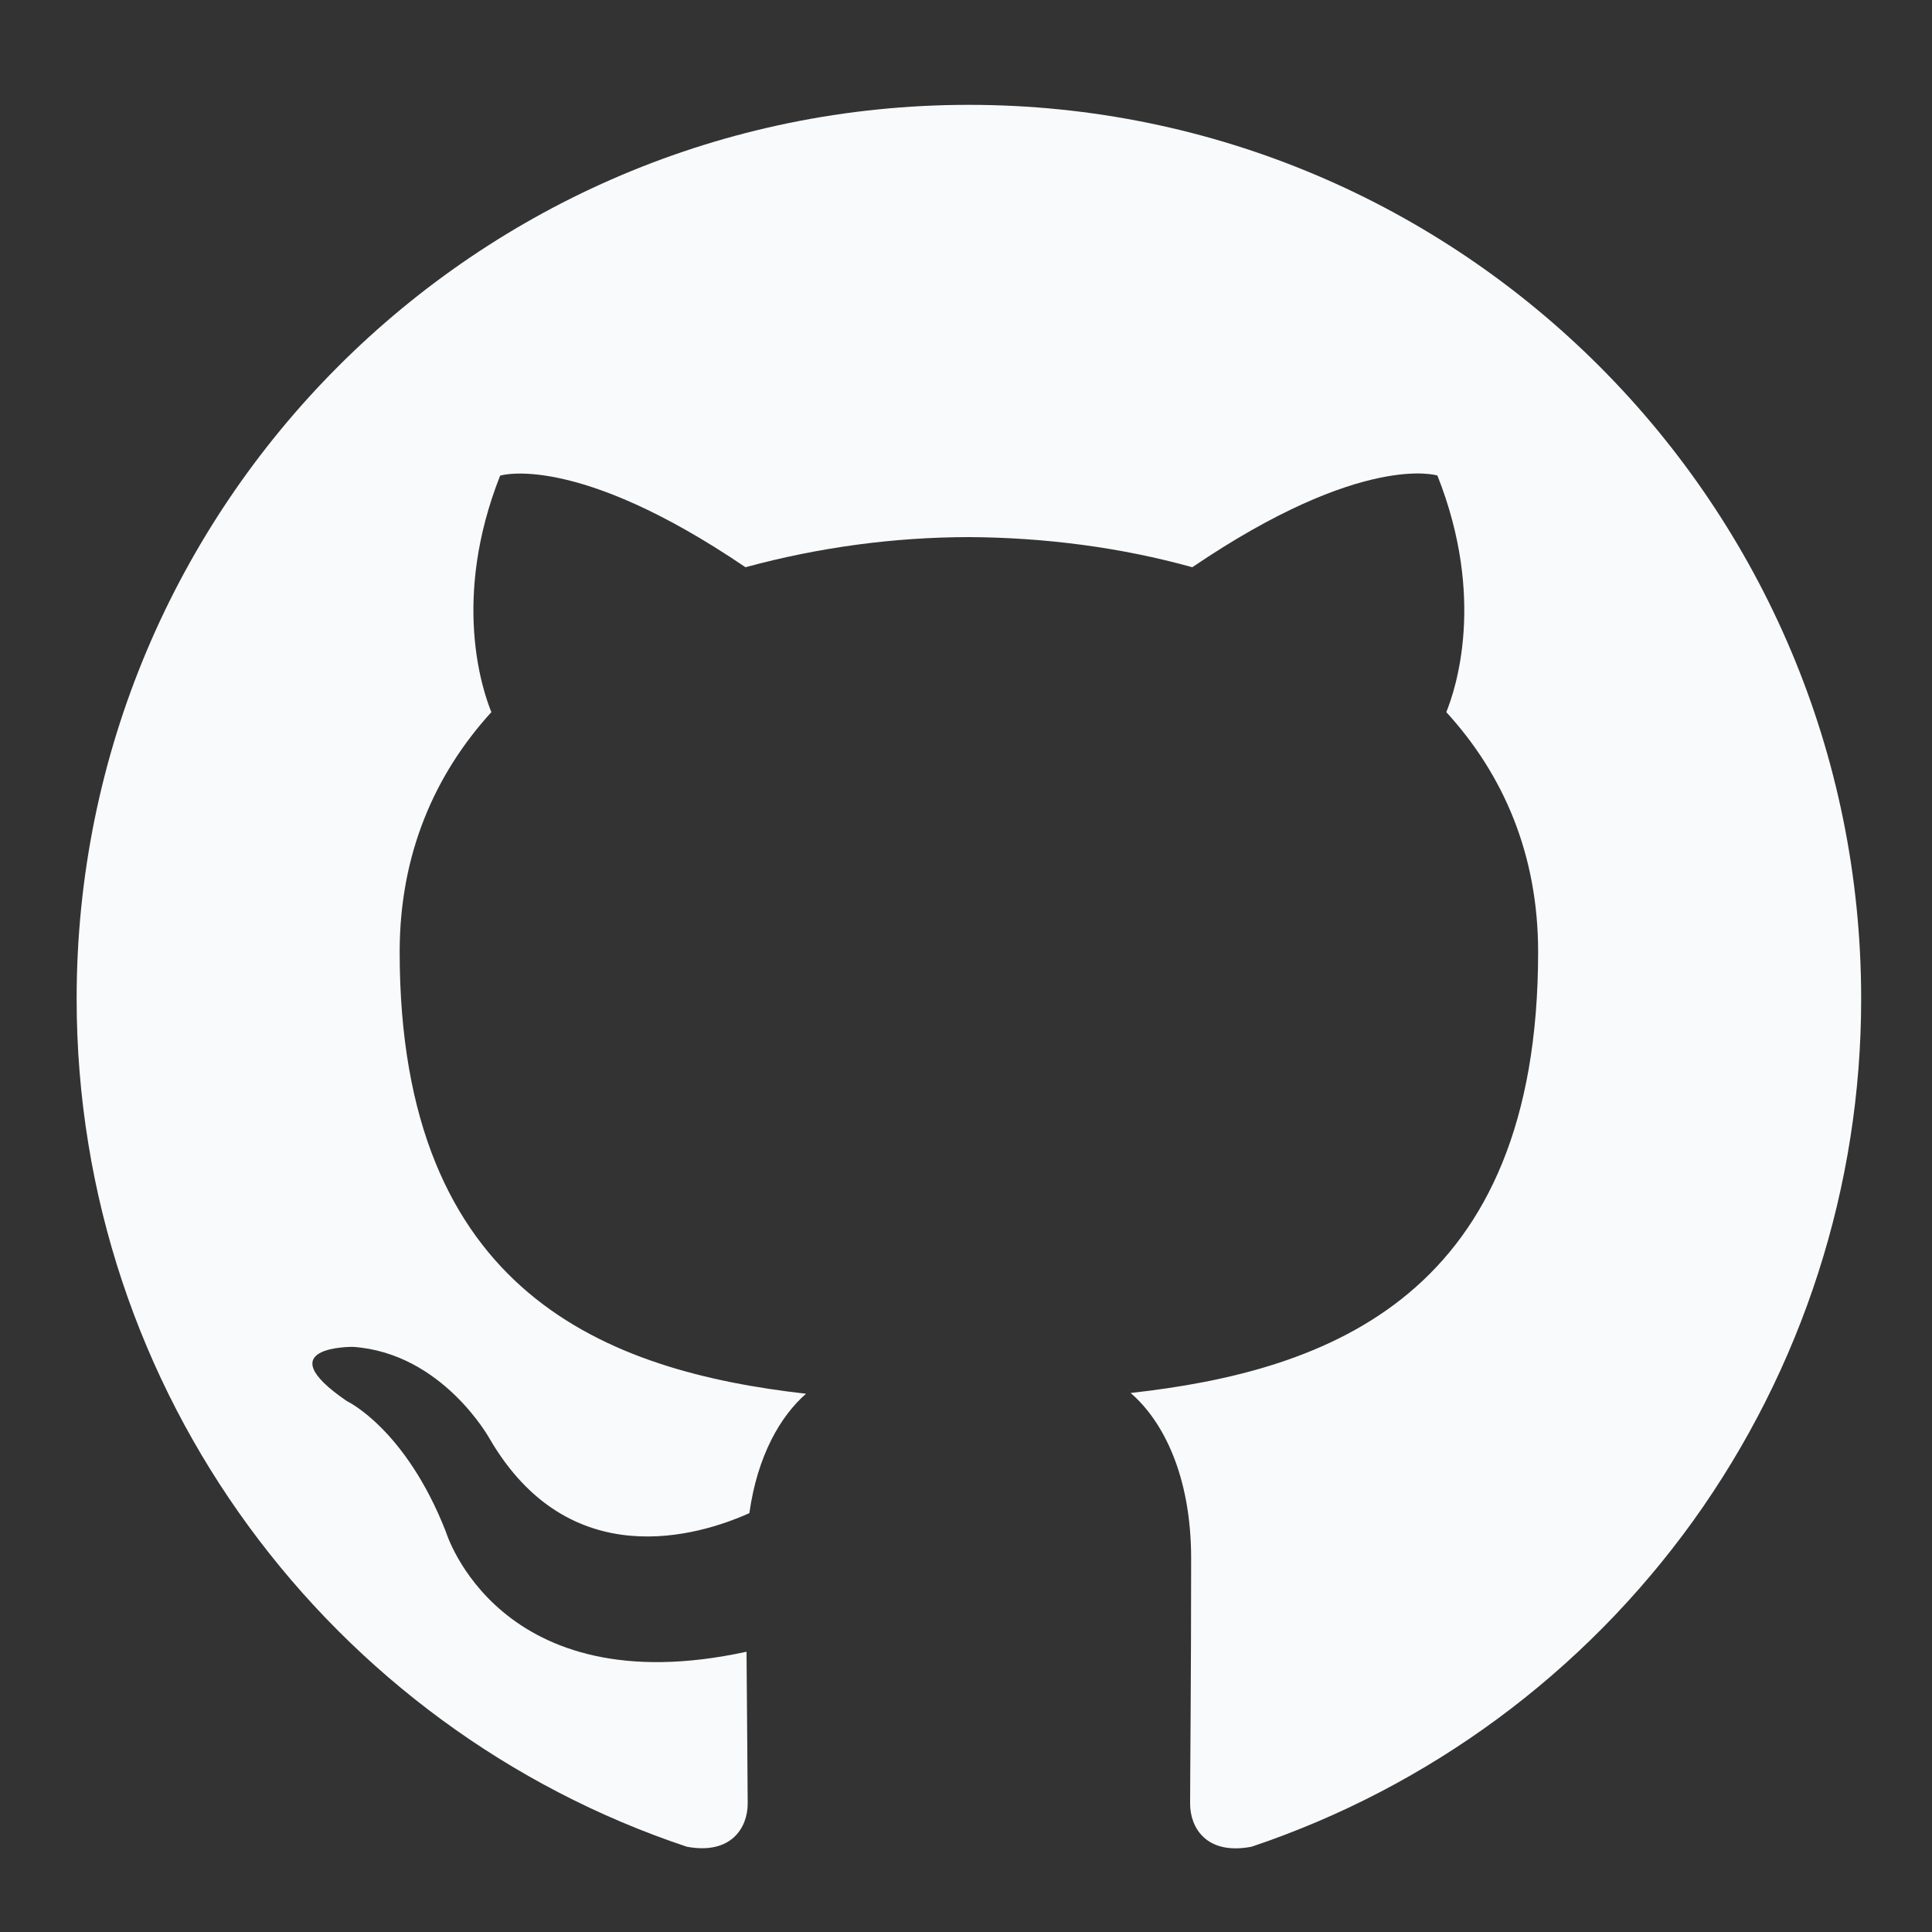 <svg width="15" height="15" viewBox="0 0 15 15" fill="none" xmlns="http://www.w3.org/2000/svg">
<rect x="0" y="0" width="15" height="15" fill="#333333" stroke="none"/>
<path fill-rule="evenodd" clip-rule="evenodd" d="M7.522 0.814C3.696 0.814 0.595 3.921 0.595 7.754C0.595 10.819 2.58 13.421 5.333 14.338C5.679 14.402 5.805 14.188 5.805 14.004C5.805 13.839 5.8 13.402 5.796 12.824C3.869 13.243 3.462 11.893 3.462 11.893C3.148 11.091 2.693 10.878 2.693 10.878C2.064 10.448 2.741 10.457 2.741 10.457C3.436 10.505 3.802 11.171 3.802 11.171C4.42 12.231 5.423 11.925 5.818 11.748C5.881 11.3 6.06 10.994 6.258 10.821C4.72 10.646 3.103 10.05 3.103 7.391C3.103 6.634 3.373 6.014 3.815 5.529C3.744 5.354 3.506 4.648 3.883 3.693C3.883 3.693 4.465 3.506 5.788 4.404C6.354 4.25 6.937 4.171 7.522 4.17C8.111 4.173 8.704 4.25 9.257 4.404C10.58 3.506 11.16 3.692 11.16 3.692C11.539 4.648 11.3 5.354 11.229 5.529C11.673 6.014 11.942 6.634 11.942 7.391C11.942 10.057 10.321 10.644 8.778 10.815C9.027 11.029 9.248 11.453 9.248 12.101C9.248 13.027 9.24 13.776 9.24 14.004C9.24 14.189 9.365 14.405 9.717 14.338C11.096 13.875 12.295 12.99 13.145 11.809C13.994 10.627 14.451 9.209 14.45 7.754C14.45 3.921 11.348 0.814 7.522 0.814Z" fill="#F9FAFB"/>
</svg>
